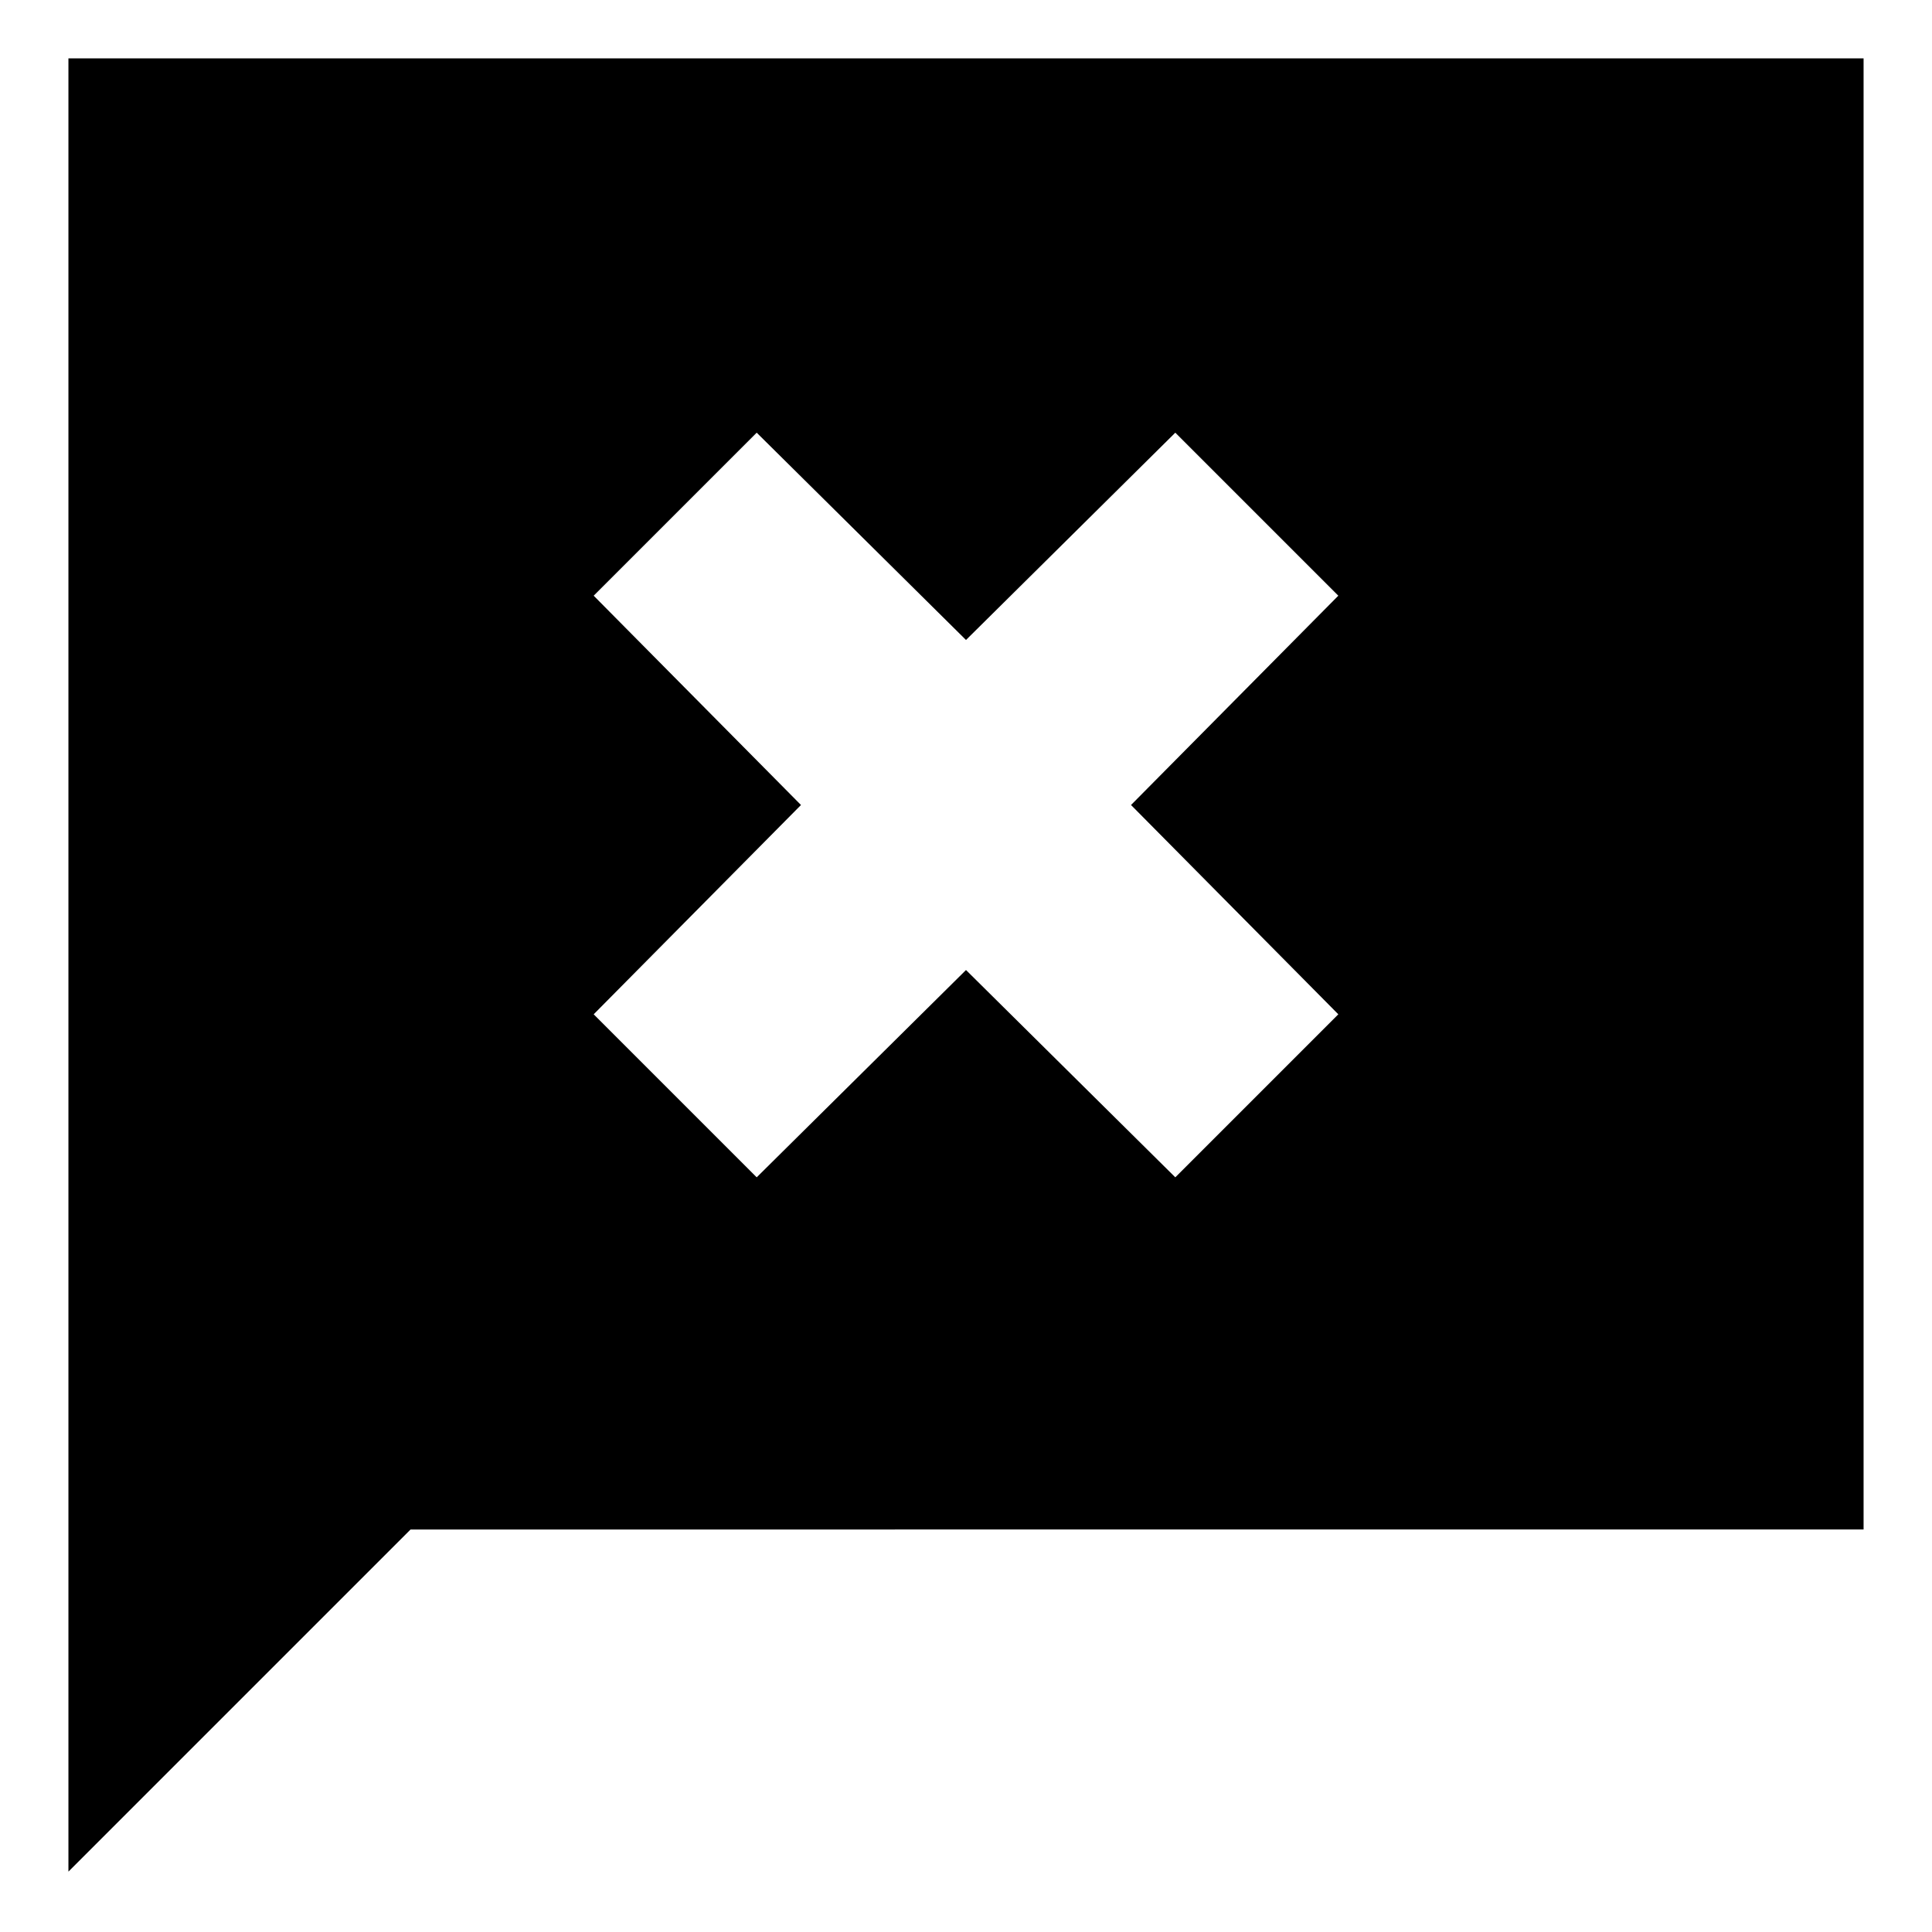 <svg xmlns="http://www.w3.org/2000/svg" height="24" viewBox="0 -960 960 960" width="24"><path d="M34-30v-901h892v731H204L34-30Zm342-345 104-103 104 103 81-81-103-104 103-104-81-81-104 103-104-103-81 81 103 104-103 104 81 81Z"/></svg>